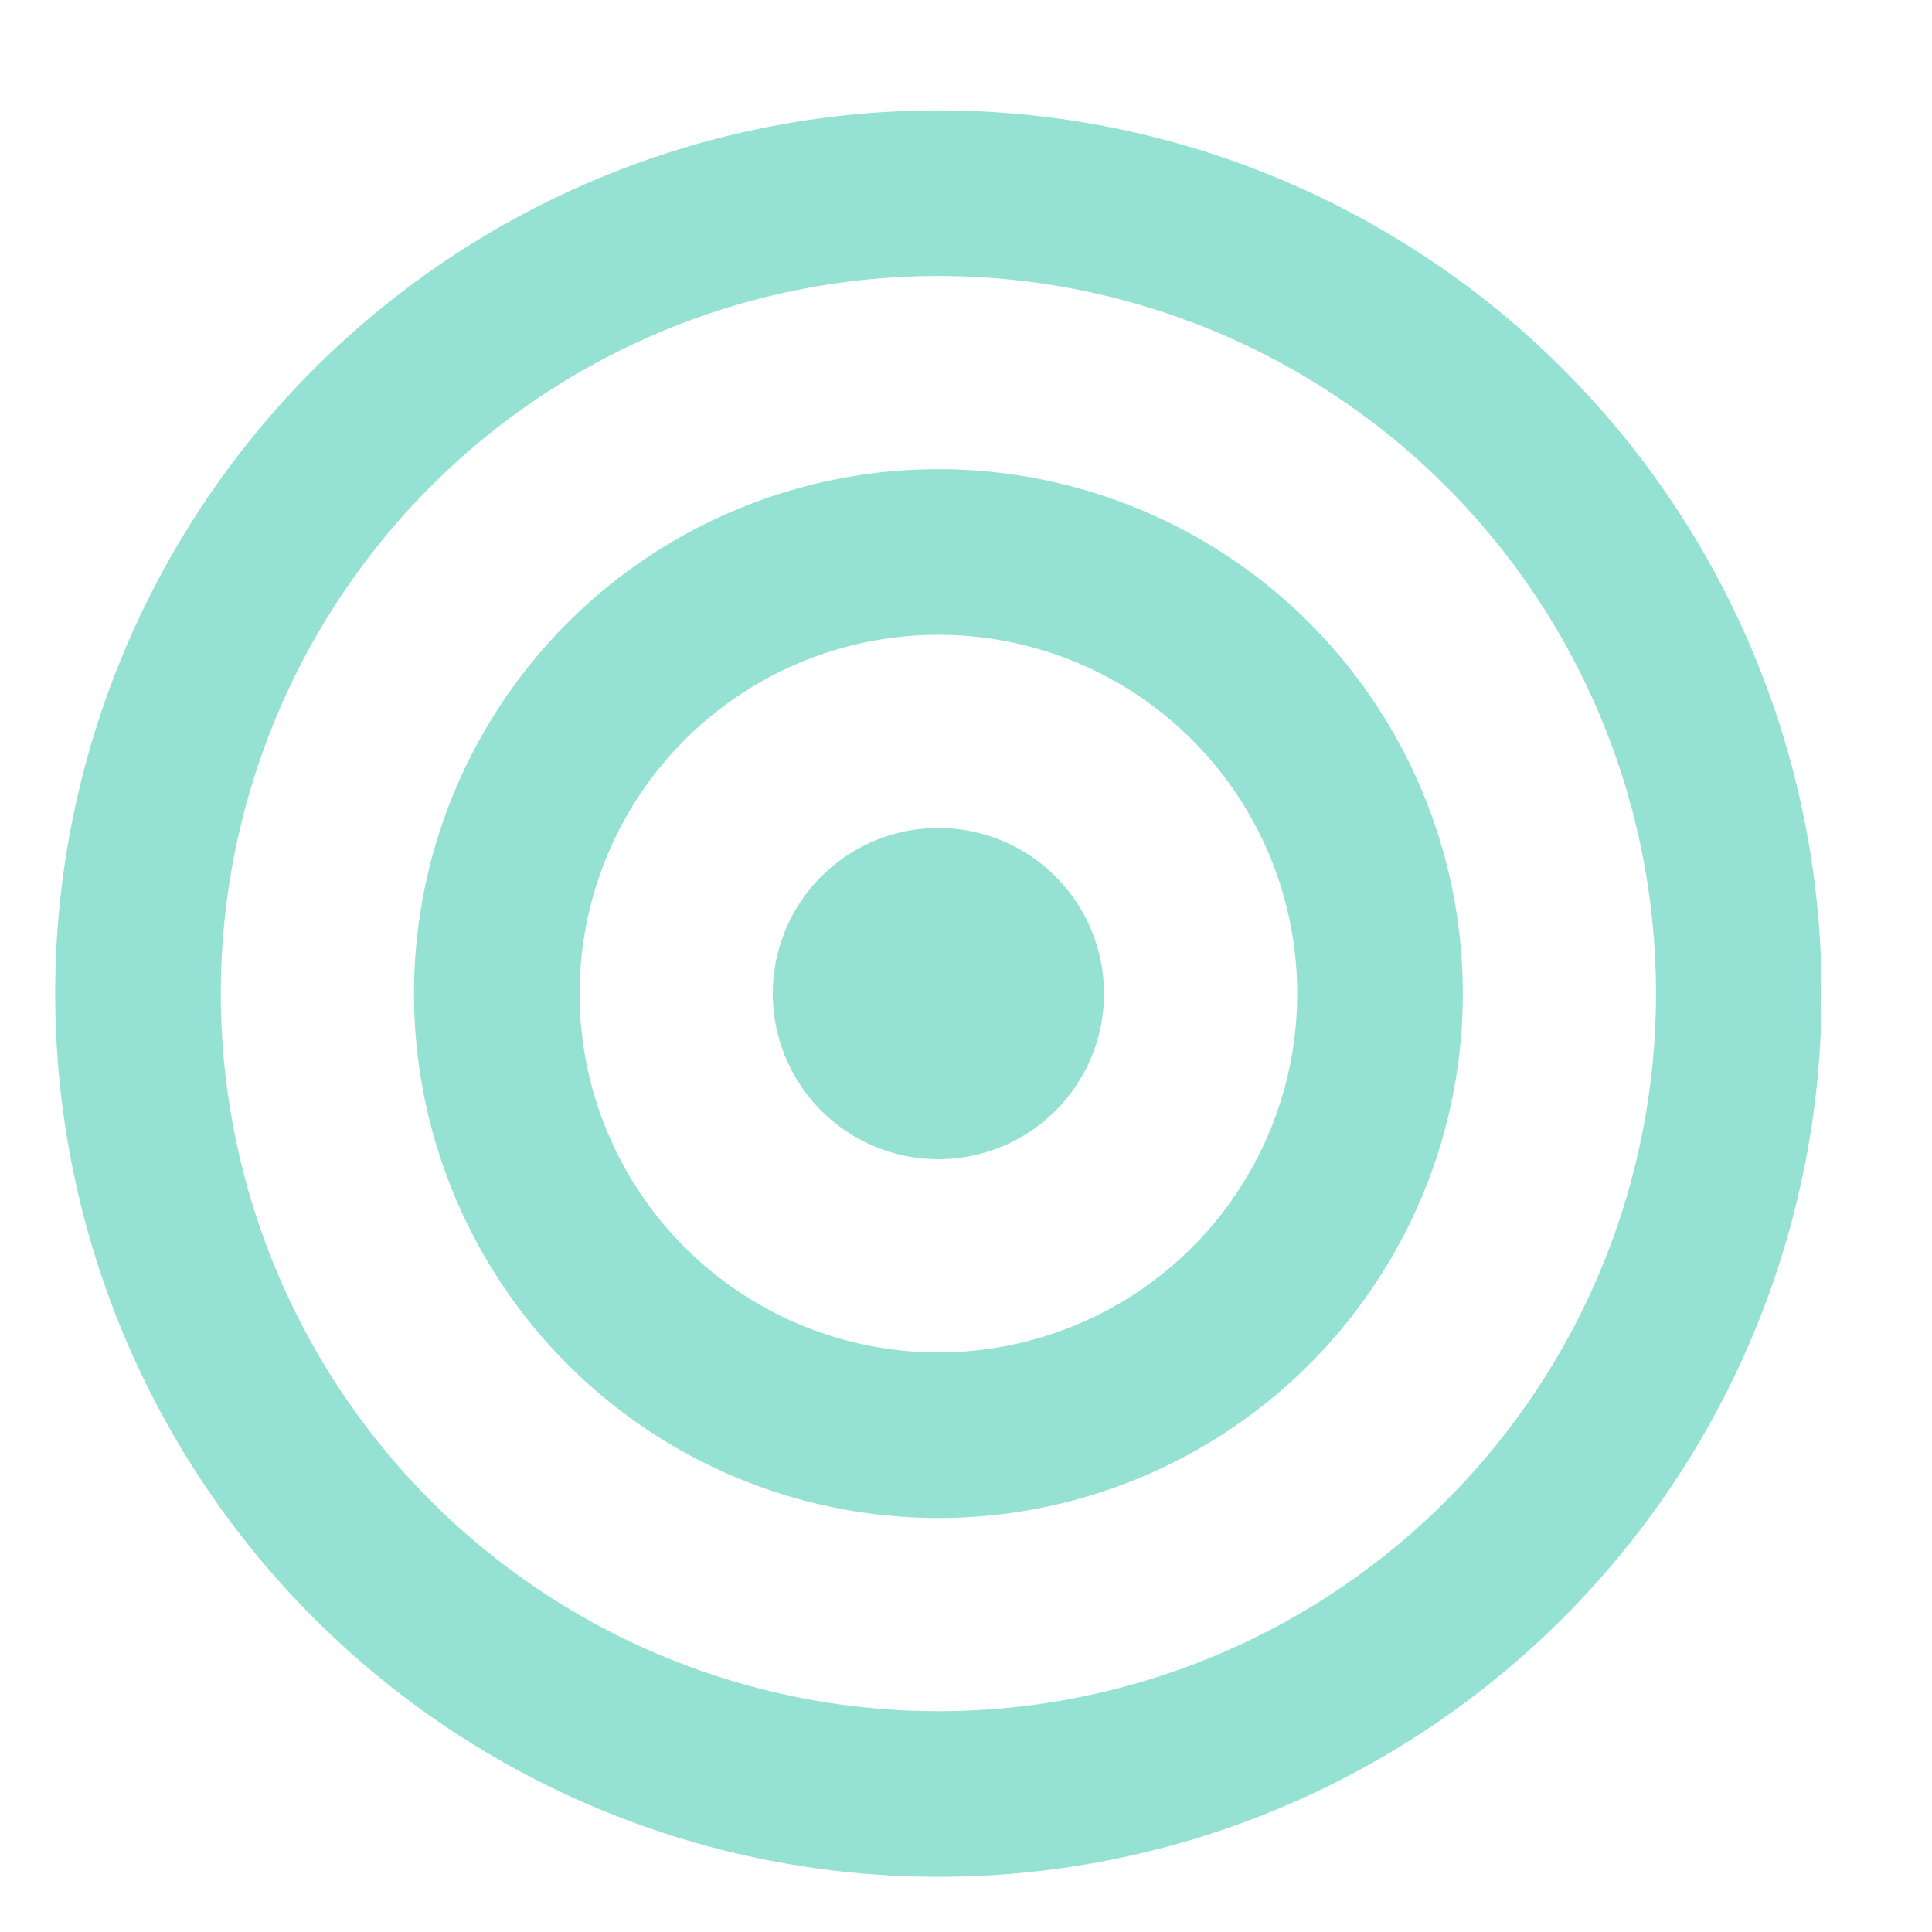 <svg xmlns="http://www.w3.org/2000/svg" xmlns:xlink="http://www.w3.org/1999/xlink" width="35" height="35" viewBox="0 0 35 35"><defs><path id="k2w7a" d="M991 4286a16 16 0 1 1 0-32 16 16 0 0 1 0 32zm0-29a13 13 0 1 0 0 26 13 13 0 0 0 0-26zm0 22.5a9.5 9.5 0 1 1 0-19 9.5 9.5 0 0 1 0 19zm0-16a6.5 6.5 0 1 0 0 13 6.5 6.5 0 0 0 0-13zm0 9.5a3 3 0 1 1 0-6 3 3 0 0 1 0 6z"/></defs><g><g transform="translate(-974 -4252)"><use fill="#95e1d3" xlink:href="#k2w7a"/></g></g></svg>